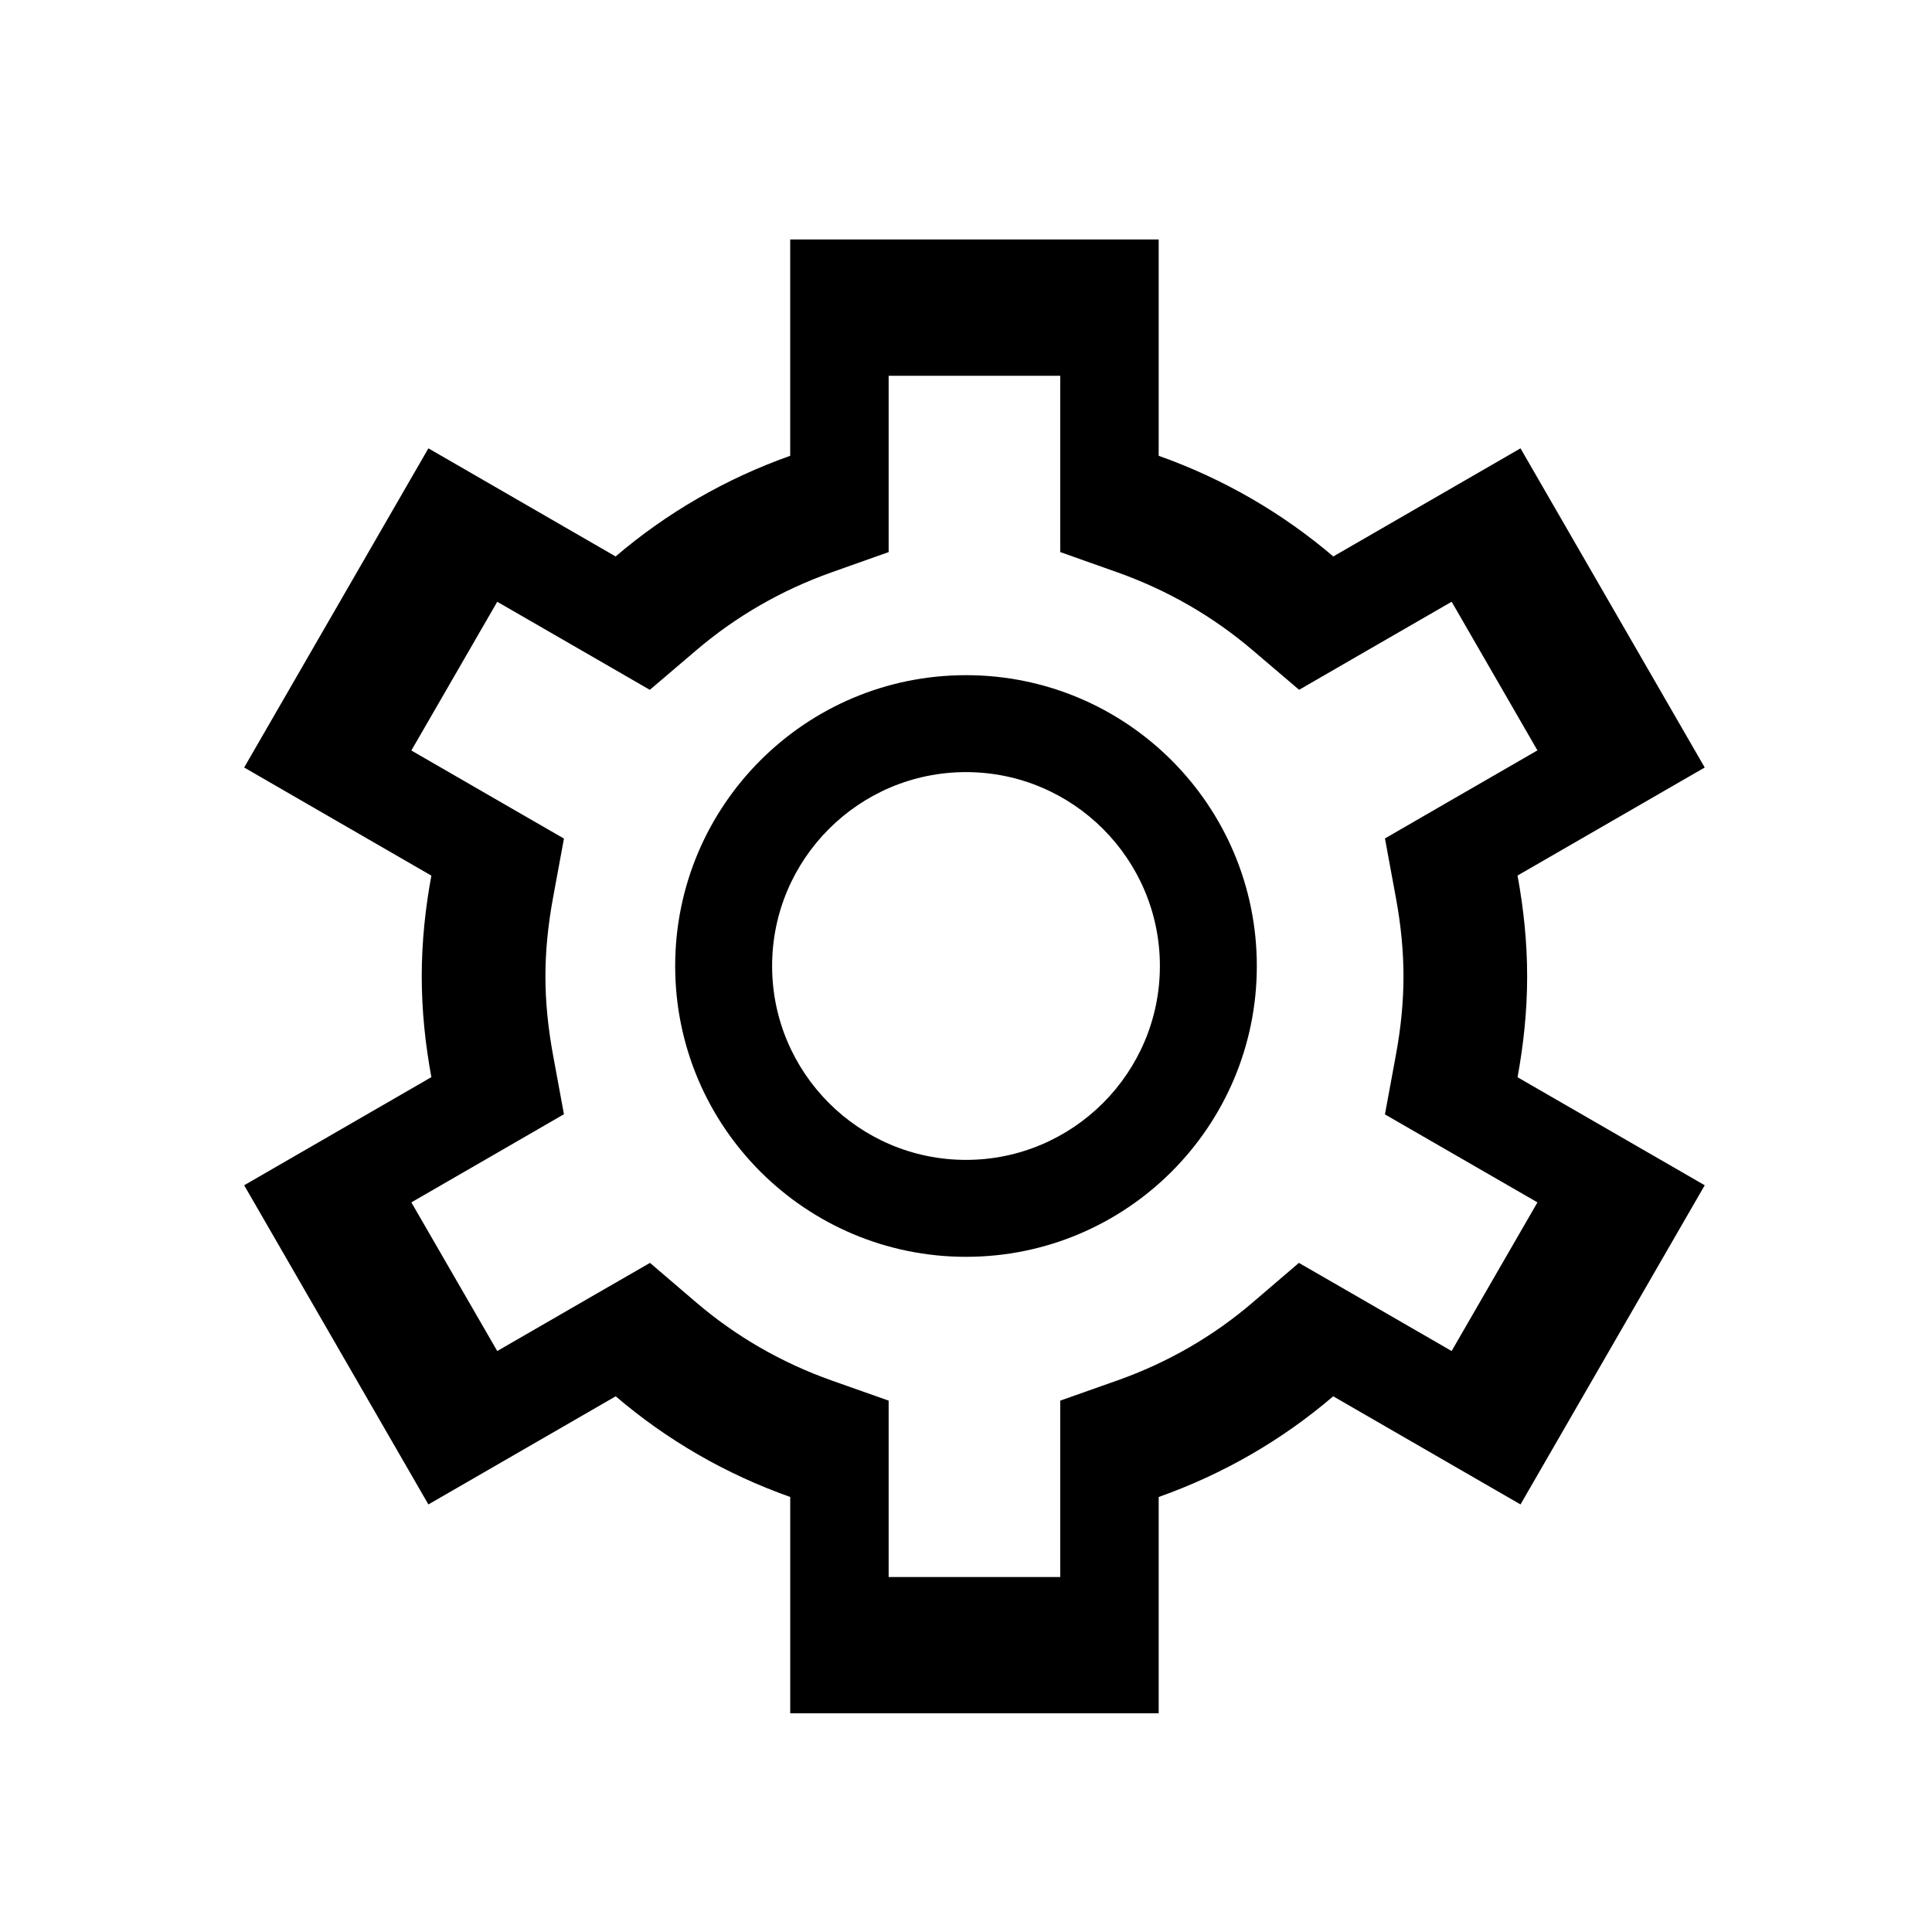 <?xml version="1.0" encoding="utf-8"?>
<!-- Generator: Adobe Illustrator 16.0.0, SVG Export Plug-In . SVG Version: 6.00 Build 0)  -->
<!DOCTYPE svg PUBLIC "-//W3C//DTD SVG 1.1//EN" "http://www.w3.org/Graphics/SVG/1.1/DTD/svg11.dtd">
<svg fill="currentColor" version="1.1" id="图层_1" xmlns="http://www.w3.org/2000/svg" xmlns:xlink="http://www.w3.org/1999/xlink" x="0px" y="0px"
	 width="612px" height="612px" viewBox="0 0 612 612" enable-background="new 0 0 612 612" xml:space="preserve">
<path d="M483.755,309.289c0-10.942-1.139-21.574-3.047-31.942l59.295-34.226L481.65,142.02l-59.302,34.249
	c-16.163-13.792-34.885-24.647-55.311-31.885V75.852H250.314v68.532c-20.431,7.237-39.152,18.093-55.307,31.885l-59.303-34.249
	l-58.36,101.101l59.299,34.256c-1.91,10.342-3.048,20.973-3.048,31.916c0,10.918,1.138,21.544,3.048,31.915l-59.299,34.249
	l58.359,101.105l59.333-34.257c16.155,13.828,34.846,24.658,55.282,31.894v68.527h116.72v-68.527
	c20.435-7.238,39.155-18.068,55.28-31.894l59.332,34.257l58.356-101.105l-59.294-34.219
	C482.621,330.859,483.755,320.205,483.755,309.289z M487.016,380.877l-27.183,47.085l-31.721-18.313l-16.661-9.604l-14.596,12.498
	c-12.587,10.8-27.026,19.112-42.9,24.737l-18.104,6.396v19.221v36.654h-54.355v-36.654v-19.221l-18.104-6.396
	c-15.845-5.625-30.263-13.938-42.893-24.737l-14.6-12.498l-16.672,9.604l-31.715,18.317l-27.208-47.089l31.719-18.313l16.619-9.611
	l-3.479-18.867c-1.592-8.709-2.391-16.829-2.391-24.792c0-7.961,0.798-16.084,2.391-24.79l3.479-18.873l-16.619-9.58l-31.719-18.318
	l27.208-47.113l31.691,18.289l16.644,9.608l14.599-12.447c12.686-10.83,27.128-19.14,42.95-24.765l18.1-6.423v-19.188v-36.666
	h54.355v36.659v19.188l18.104,6.423c15.822,5.625,30.285,13.935,42.954,24.765l14.616,12.447l16.619-9.608l31.695-18.29
	l27.176,47.086l-31.688,18.289l-16.612,9.608l3.474,18.846c1.612,8.761,2.393,16.882,2.393,24.845c0,7.967-0.78,16.083-2.393,24.842
	l-3.481,18.876l16.613,9.581L487.016,380.877z M306,244.583c33.861,0,61.419,27.532,61.419,61.417
	c0,33.857-27.563,61.418-61.419,61.418c-33.889,0-61.417-27.561-61.417-61.418C244.577,272.114,272.11,244.583,306,244.583
	 M306.002,213.875c-50.863,0-92.126,41.268-92.126,92.126c0,50.866,41.268,92.123,92.126,92.123
	c50.866,0,92.122-41.26,92.122-92.123C398.123,255.138,356.867,213.875,306.002,213.875L306.002,213.875z" fill="currentColor" />
</svg>
